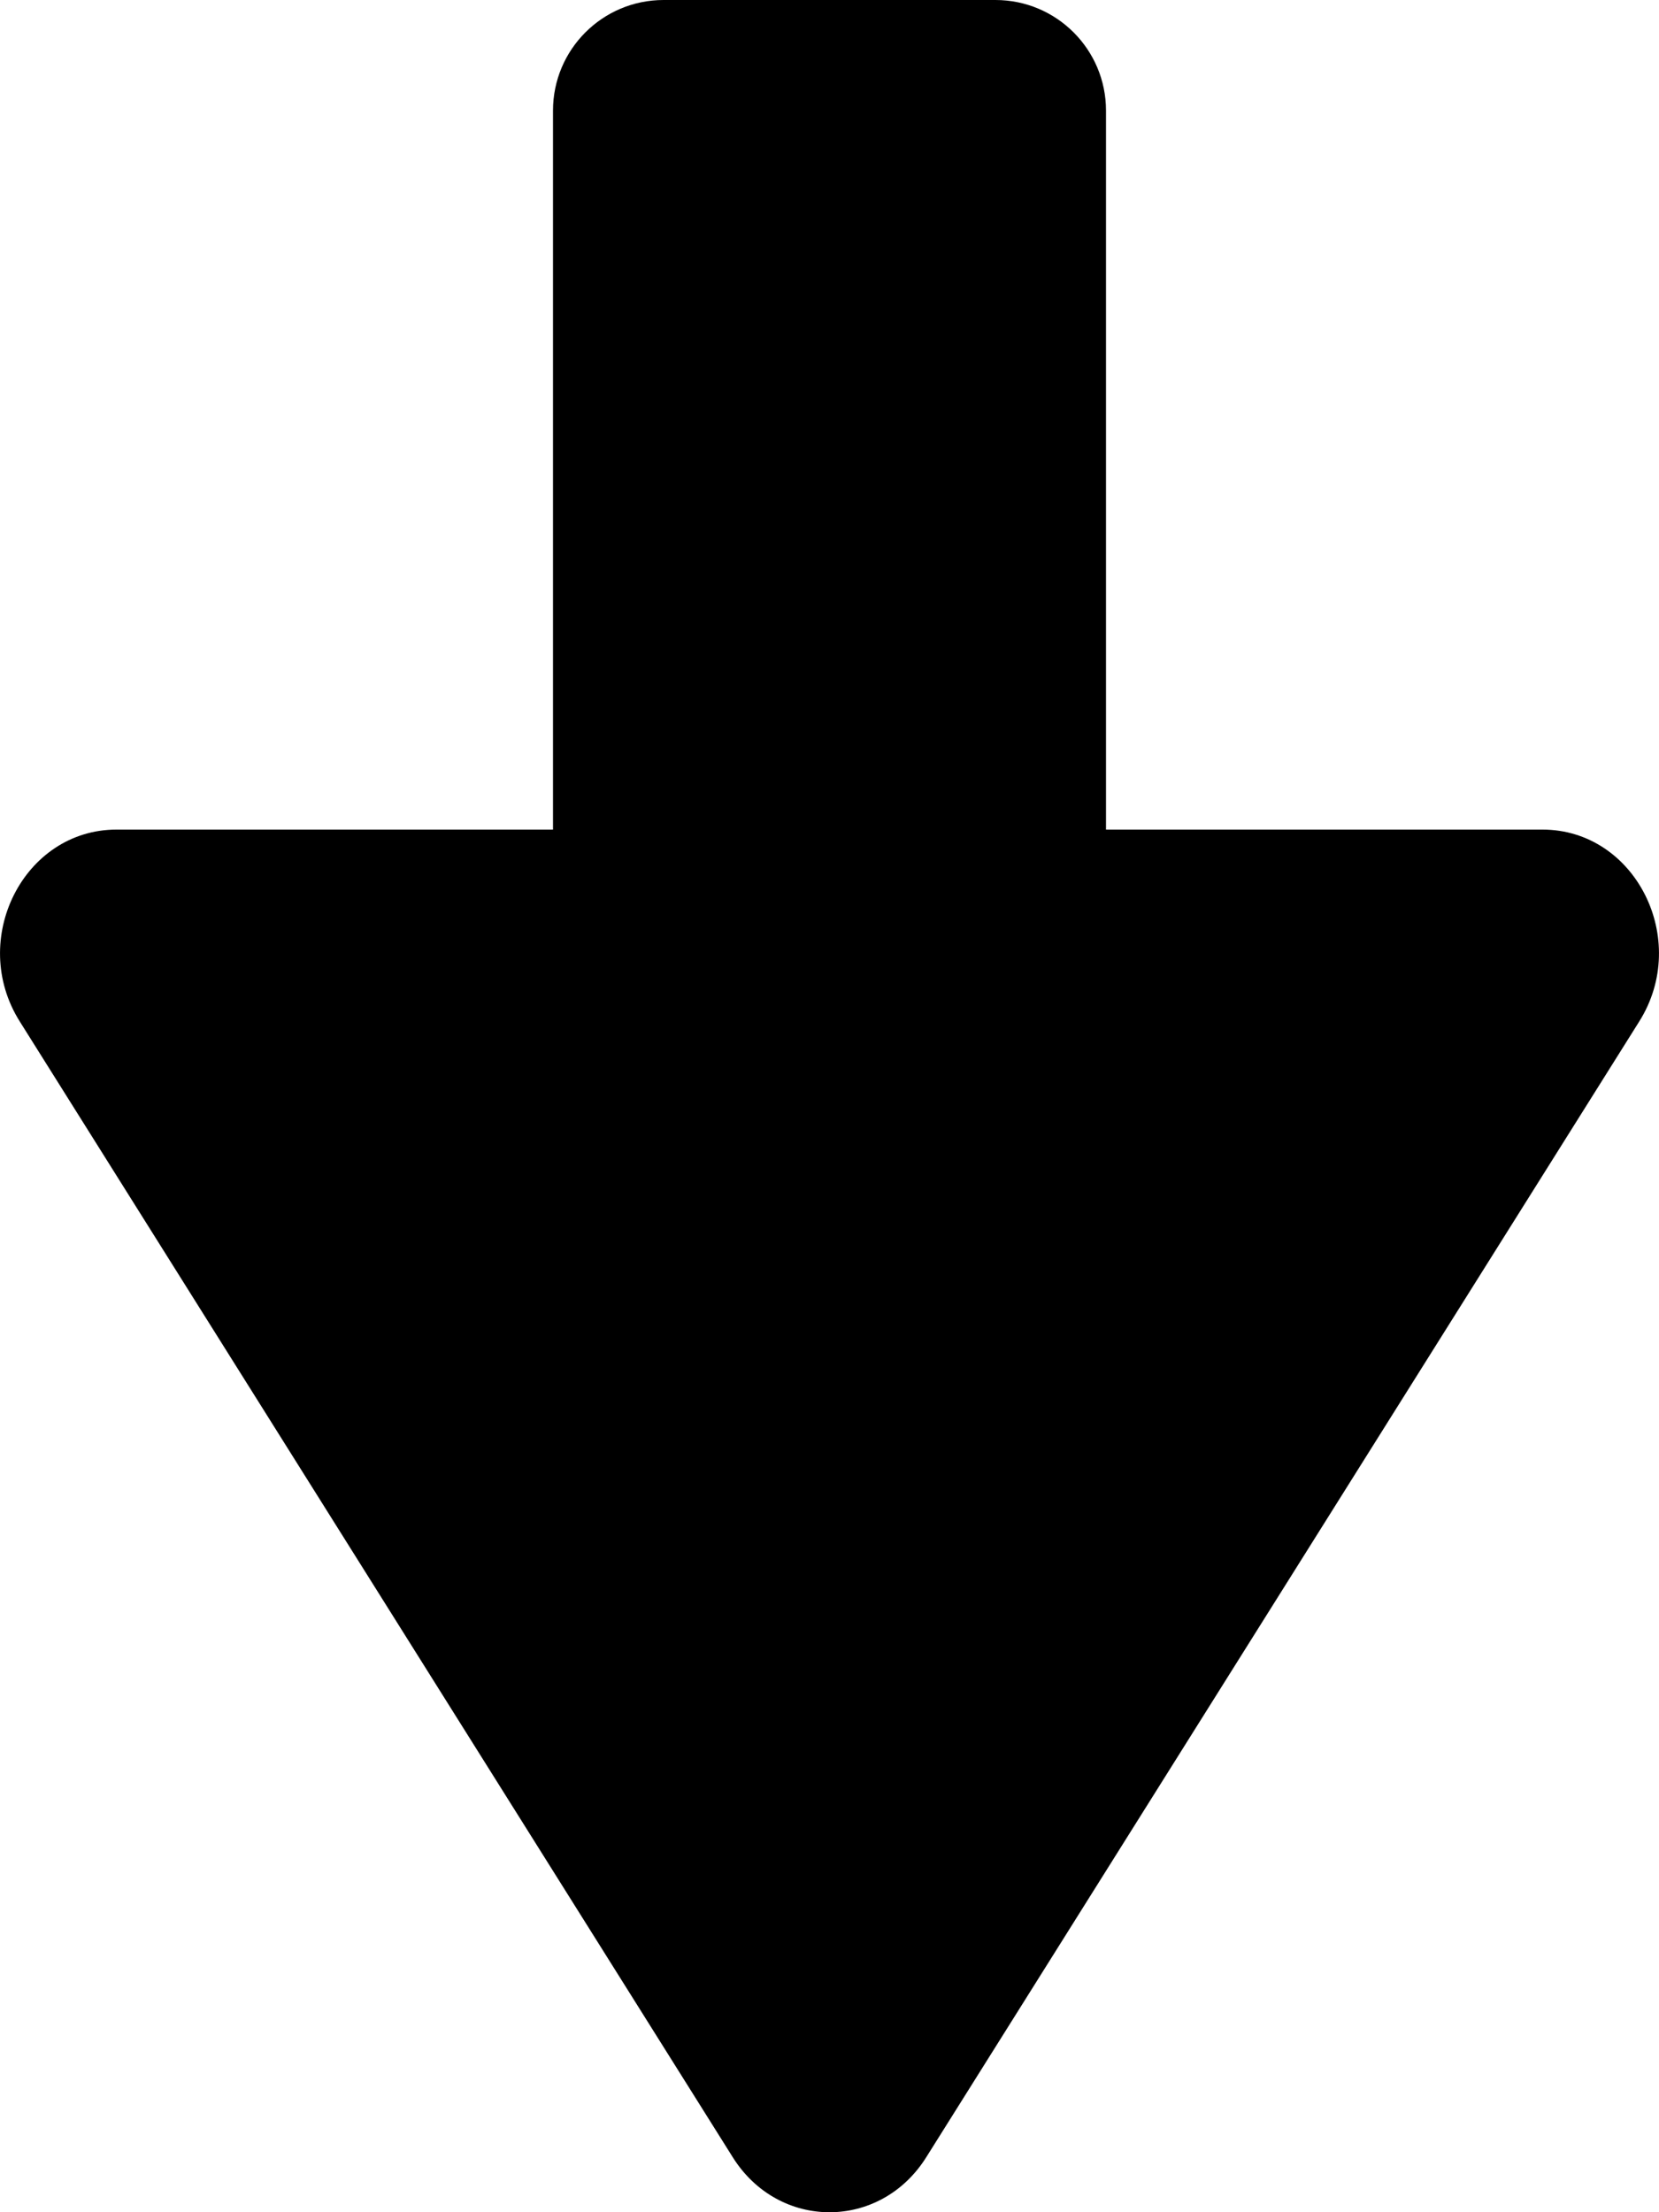 <svg width="12" height="16" viewBox="0 0 12 16" fill="none" xmlns="http://www.w3.org/2000/svg">
<path d="M0.143 7.388C-0.23 6.795 0.171 6 0.843 6L4 6L4 0.8C4 0.358 4.358 -9.65645e-08 4.8 0L7.2 2.09815e-07C7.642 3.06379e-07 8 0.358 8 0.8L8 6H11.157C11.829 6 12.23 6.795 11.857 7.388L6.7 15.602C6.367 16.133 5.633 16.133 5.3 15.602L0.143 7.388Z" fill="black"/>
</svg>
